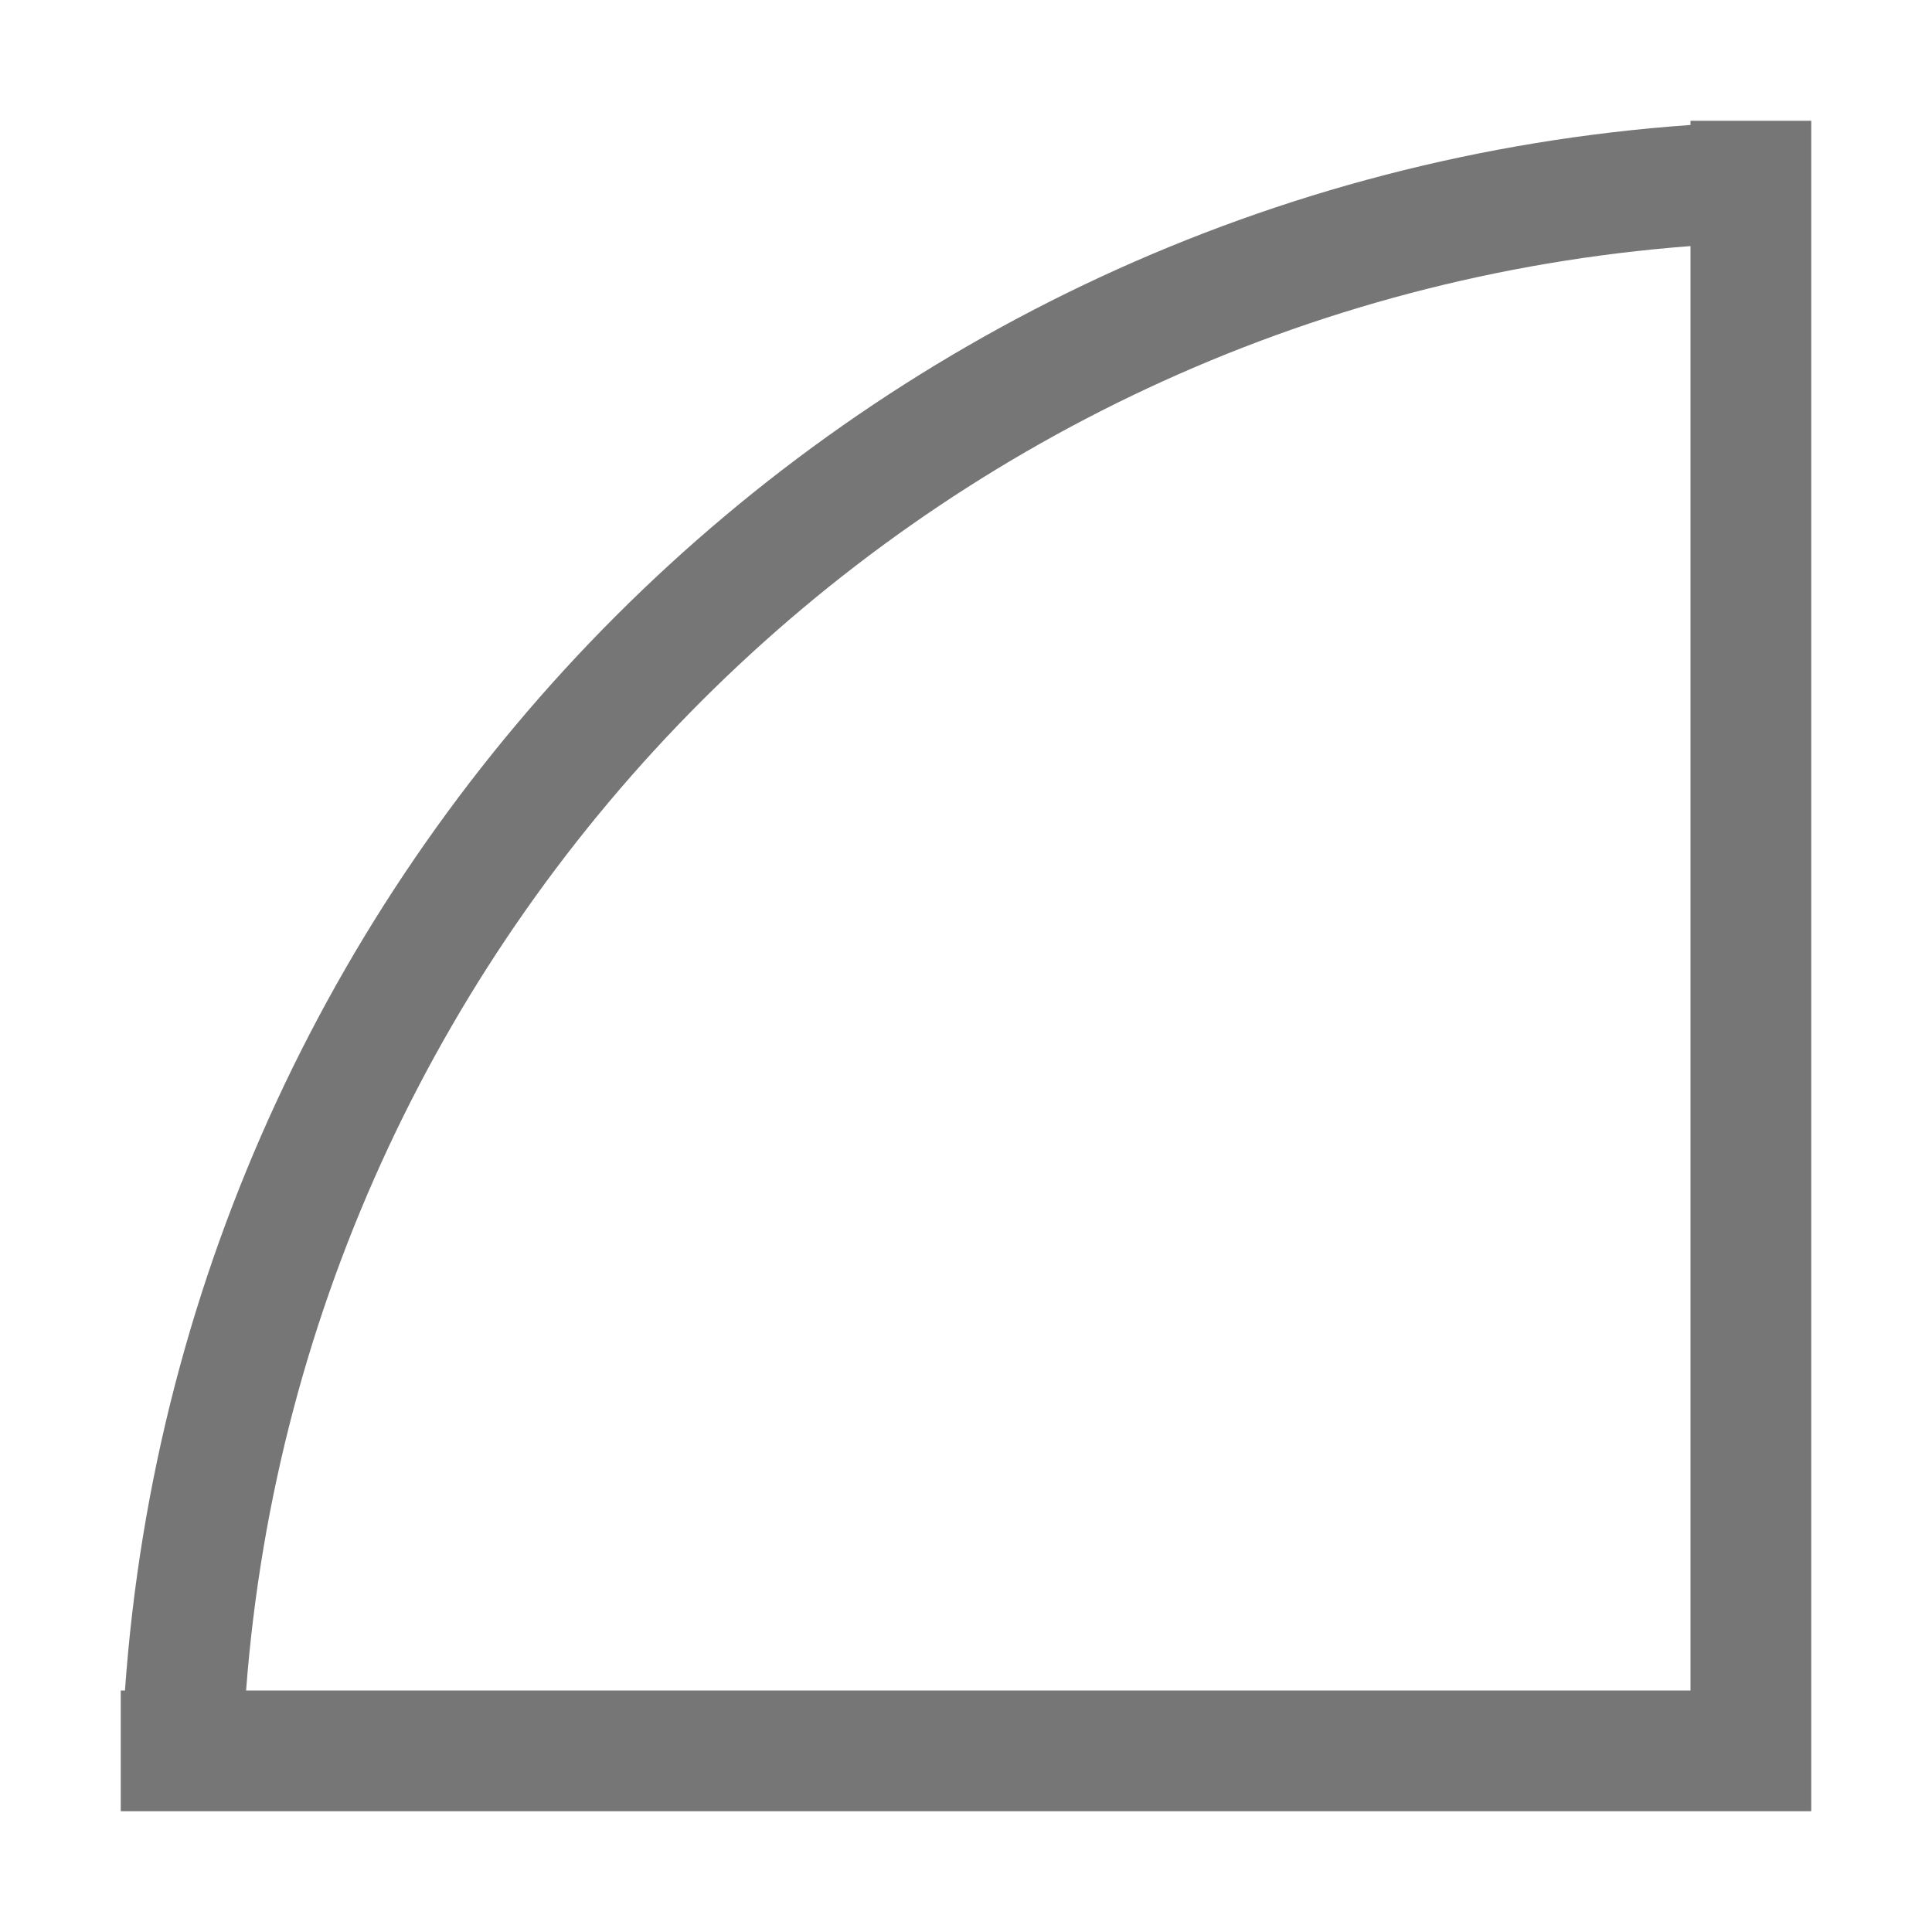 <?xml version="1.0" encoding="UTF-8"?>
<svg viewBox="0 0 16 16" version="1.1" xmlns="http://www.w3.org/2000/svg" xmlns:xlink="http://www.w3.org/1999/xlink">
    <!-- Generator: Sketch 52.6 (67491) - http://www.bohemiancoding.com/sketch -->
    <title>basic shapes-pie wedge</title>
    <desc>Created with Sketch.</desc>
    <g id="basic-shapes-pie-wedge" stroke="none" stroke-width="1" fill="none" fill-rule="evenodd">
        <g id="3.65" transform="translate(1, 1)" fill="#767676" fill-rule="nonzero">
            <path d="M0.035,13 C0.525,6.065 6.065,0.525 13,0.035 L13,0 L14,0 L14,14 L13,14 L0,14 L0,13 L0.035,13 Z M1.038,13 L13,13 L13,1.038 C6.618,1.523 1.523,6.618 1.038,13 Z" id="合并形状"></path>
        </g>
    </g>
</svg>